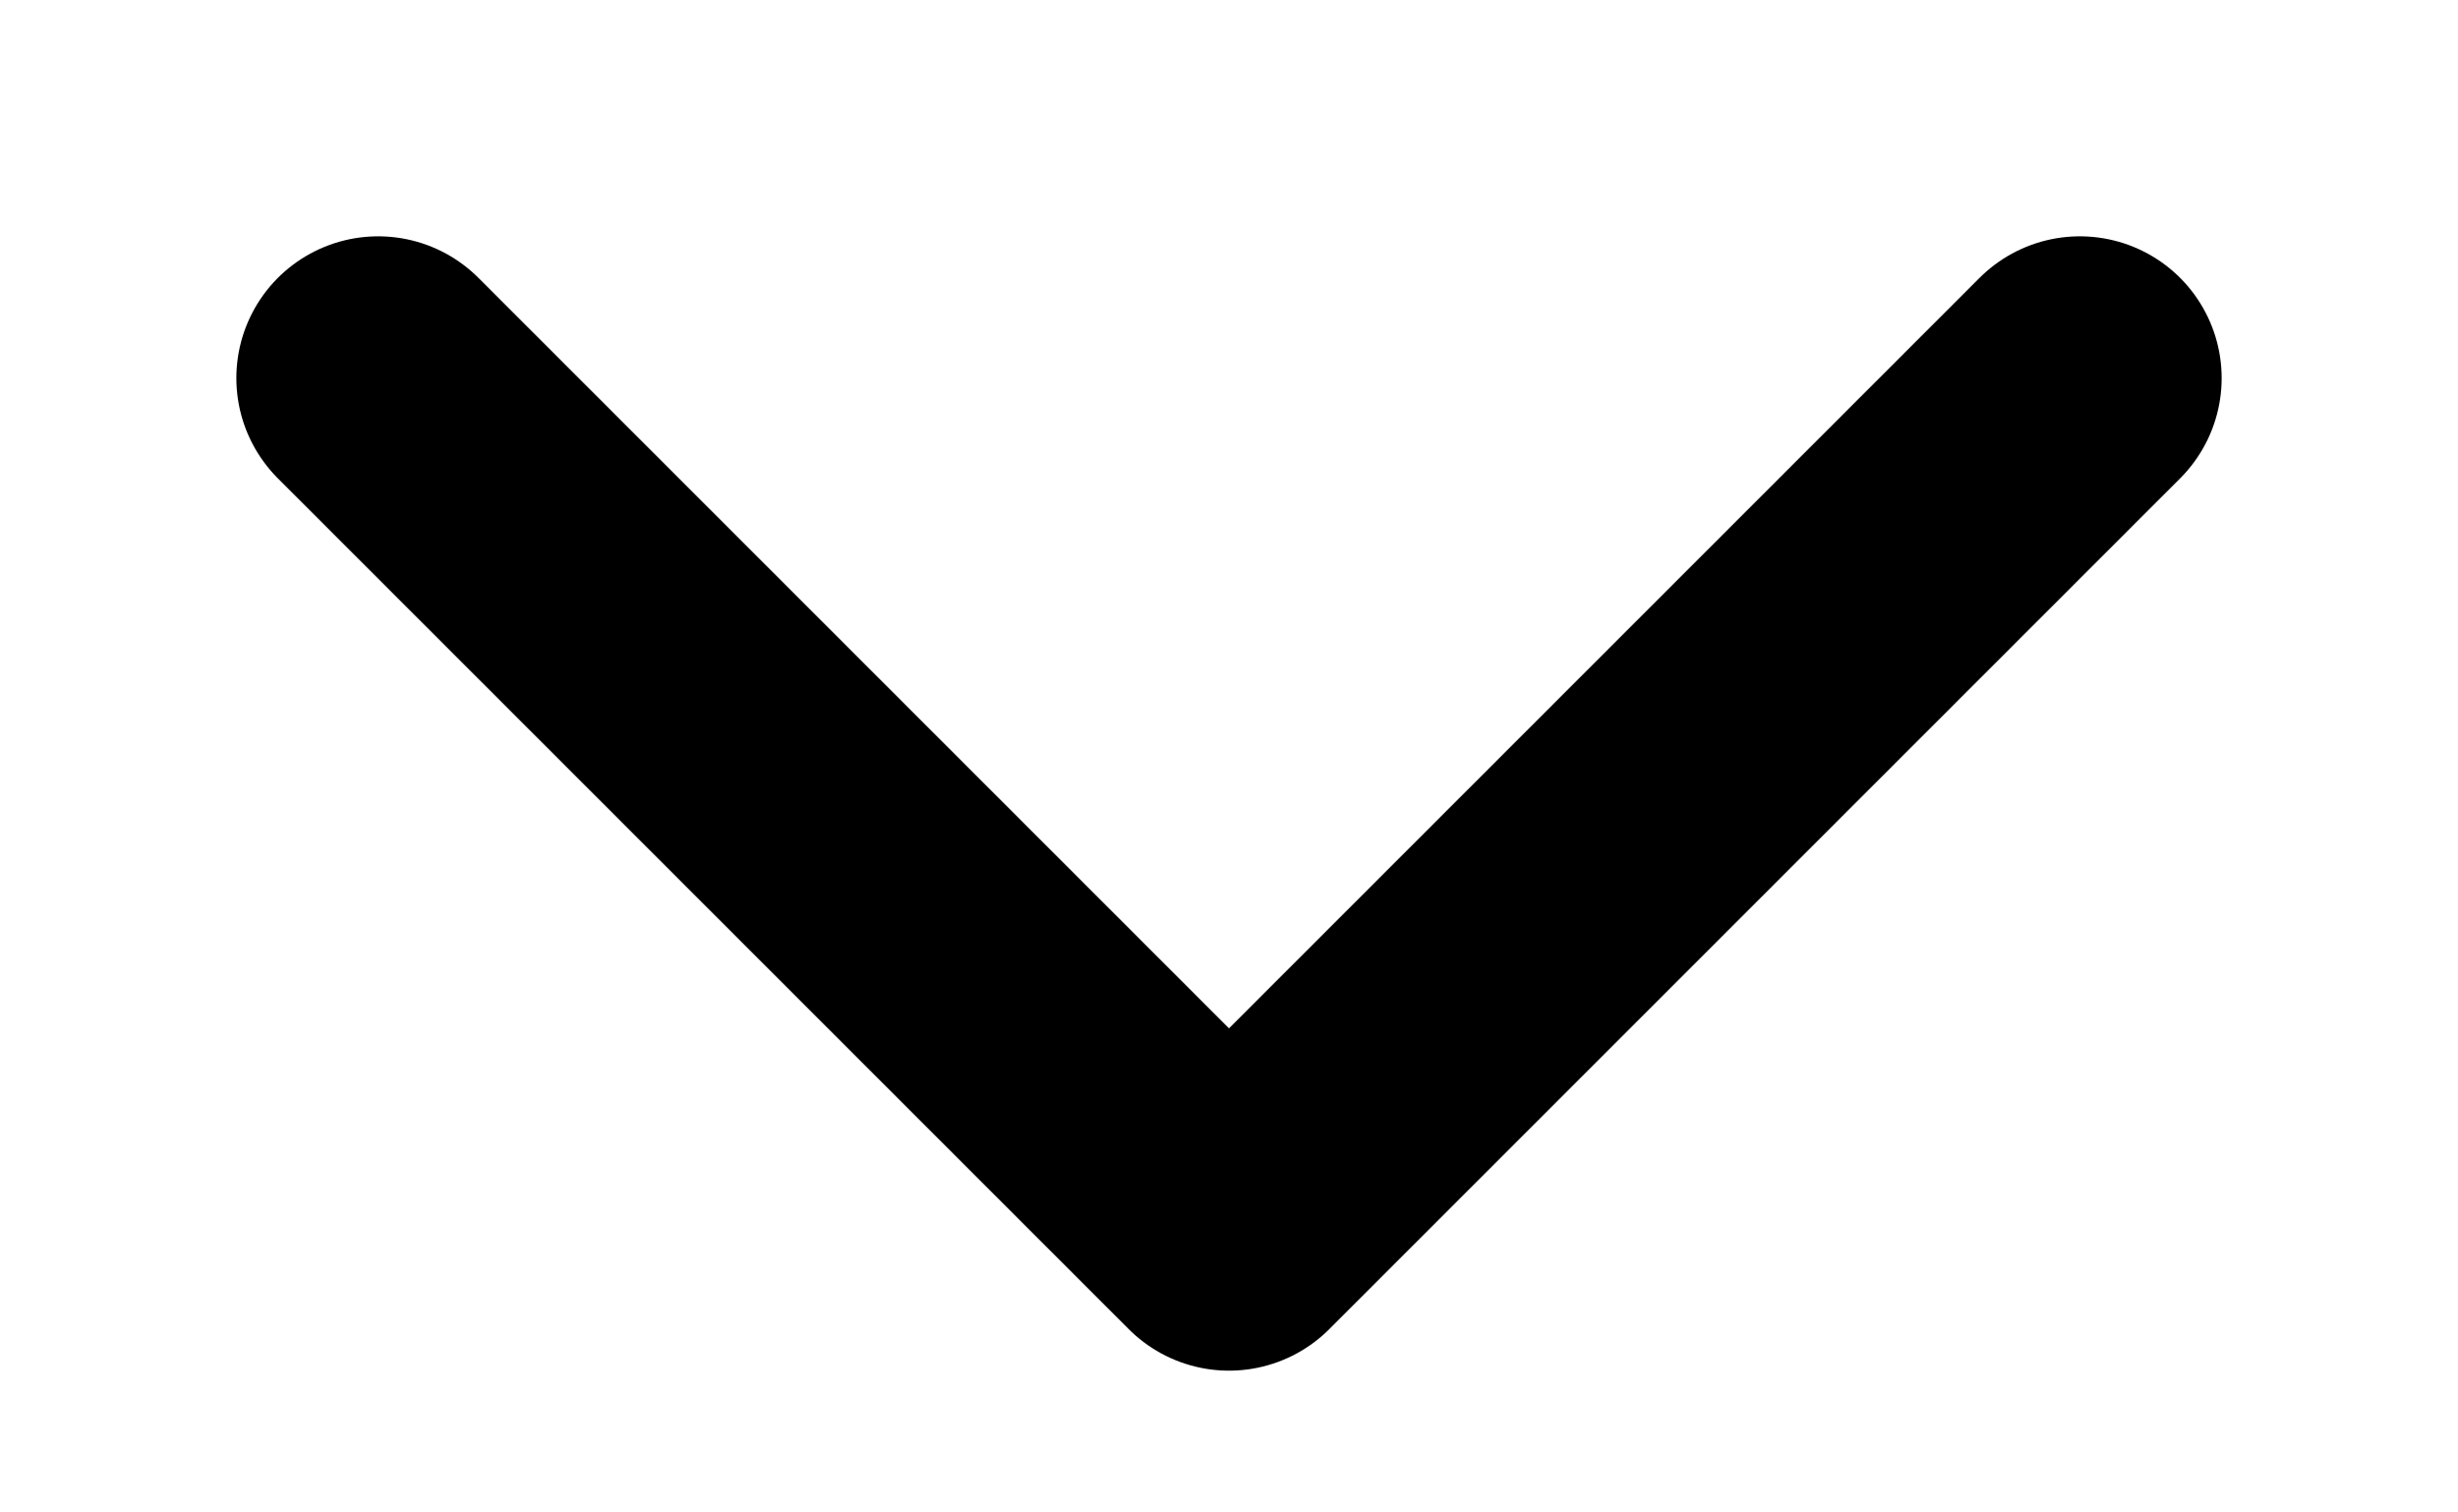 <svg width="13" height="8" viewBox="0 0 13 8" fill="none" xmlns="http://www.w3.org/2000/svg">
<path d="M11 2L6.5 6.5L2 2" stroke="black" stroke-width="1.5" stroke-linecap="round" stroke-linejoin="round"/>
</svg>
